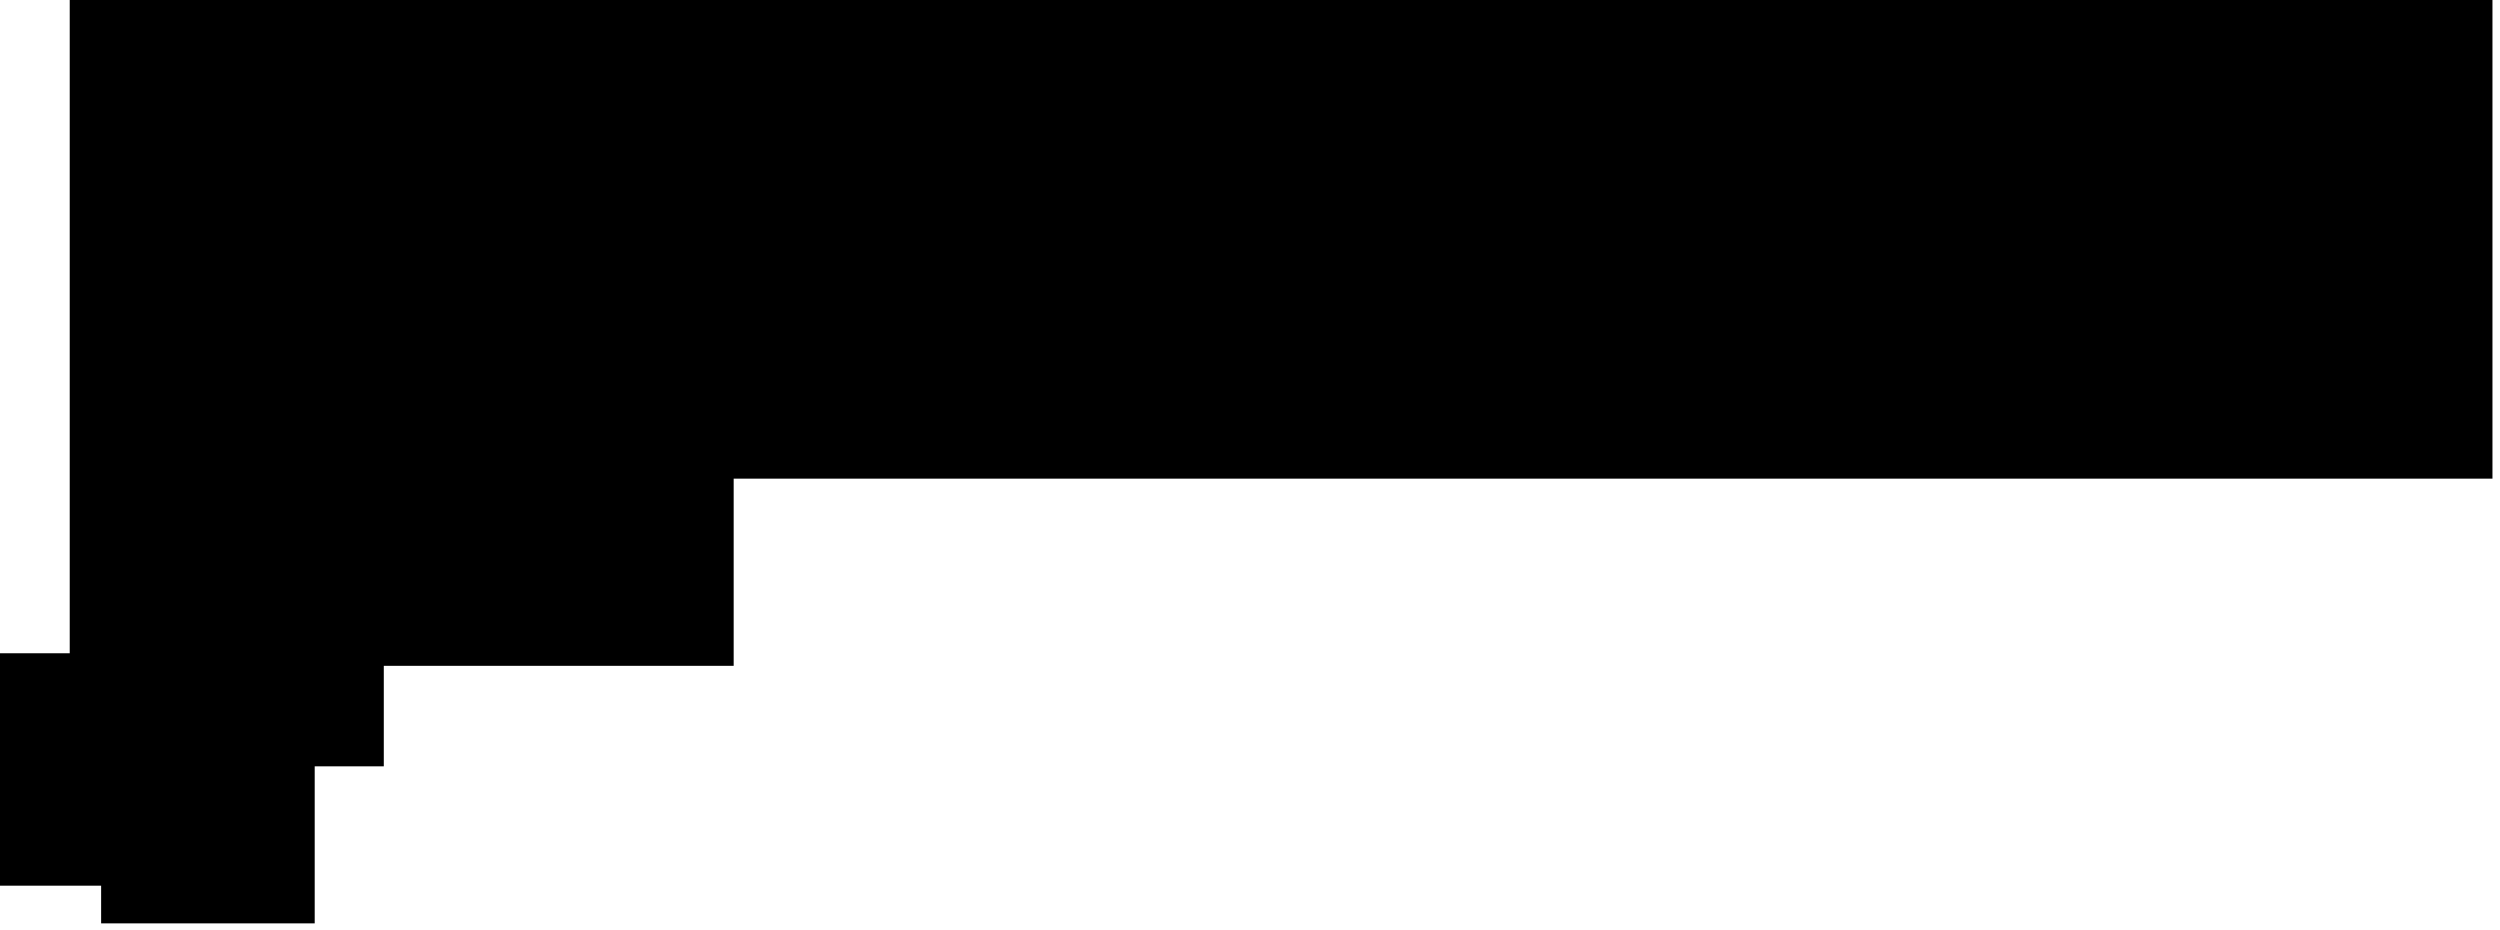 <?xml version="1.0" encoding="utf-8"?>
<svg version="1.1" id="Layer_1"
xmlns="http://www.w3.org/2000/svg"
xmlns:xlink="http://www.w3.org/1999/xlink"
xmlns:author="http://www.sothink.com"
width="199px" height="74px"
xml:space="preserve">
<g id="2143" transform="matrix(1, 0, 0, 1, 99.05, 36.5)">
<path style="fill:#000000;fill-opacity:1" d="M-40.65,16.5L-68.5 16.5L-68.5 24.5L-74 24.5L-74 37L-91 37L-91 34L-99.05 34L-99.05 15.5L-93.5 15.5L-93.5 -36.5L99.35 -36.5L99.35 1.6L-40.65 1.6L-40.65 16.5" />
</g>
</svg>
